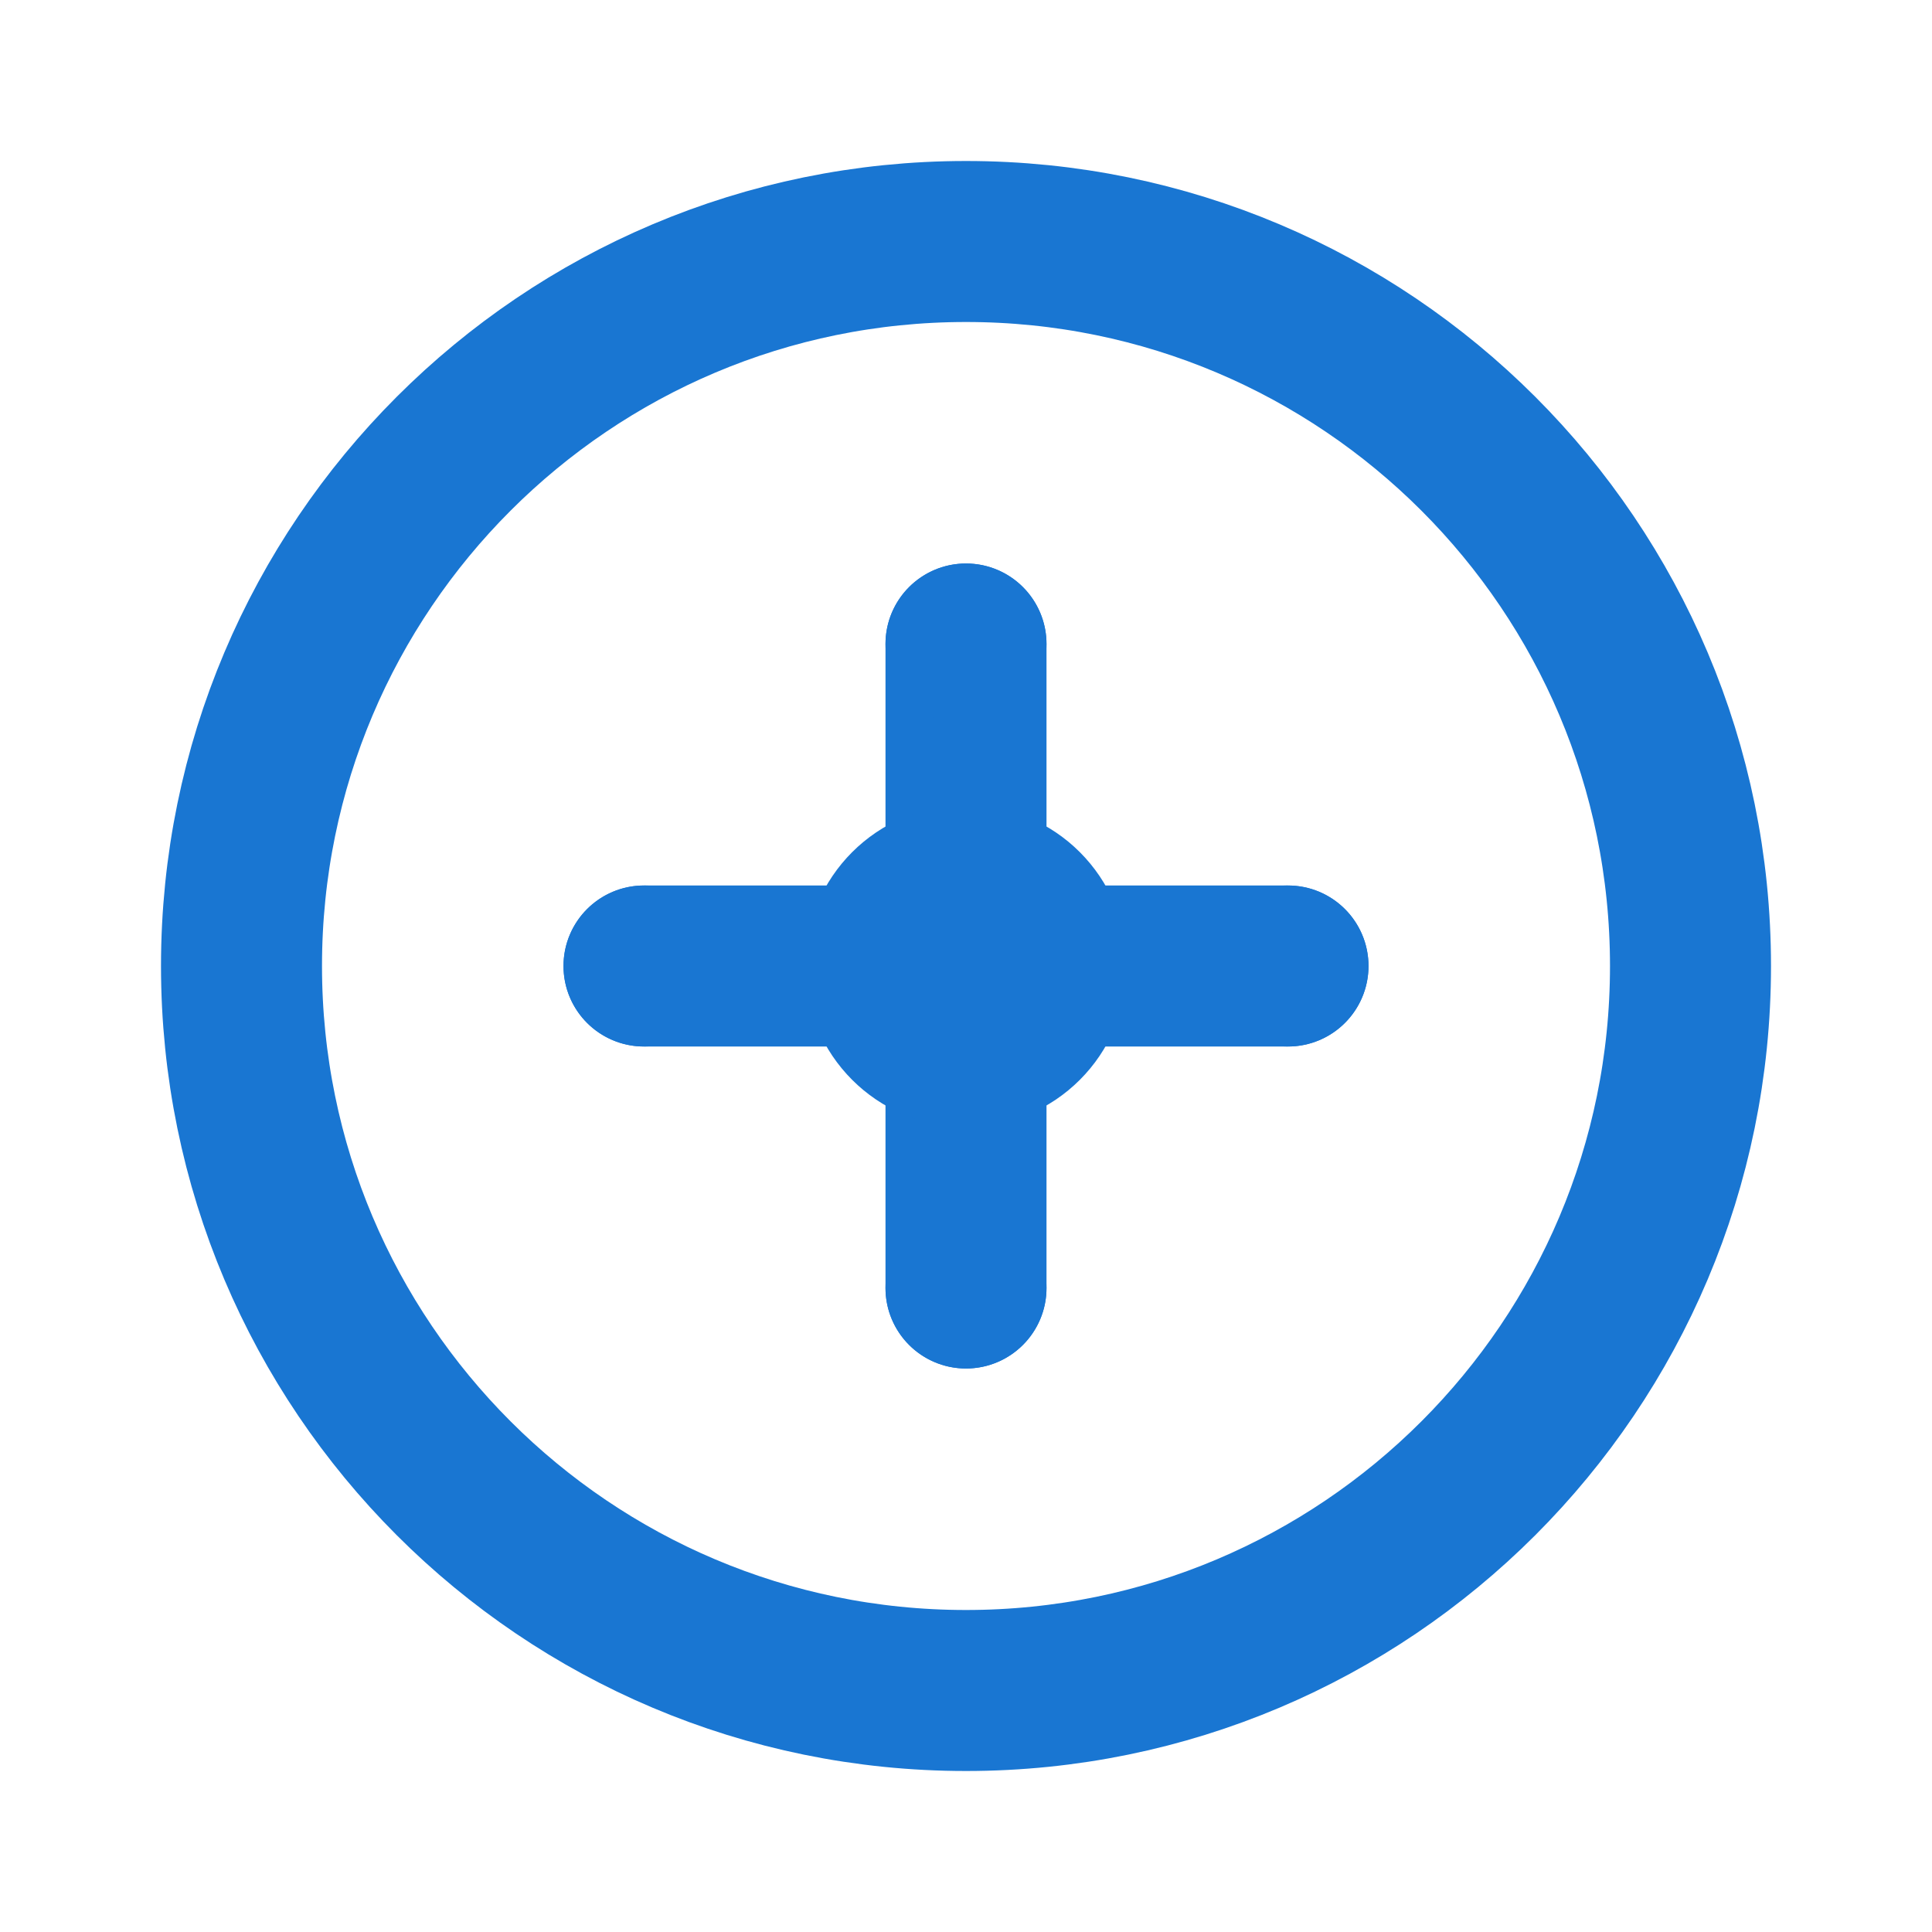 <?xml version="1.0" encoding="UTF-8"?>
<svg width="24" height="24" viewBox="0 0 24 24" fill="none" xmlns="http://www.w3.org/2000/svg">
  <path d="M12 3C7.029 3 3 7.029 3 12C3 16.971 7.029 21 12 21C16.971 21 21 16.971 21 12C21 7.029 16.971 3 12 3Z" stroke="#1976d2" stroke-width="2" stroke-linecap="round" stroke-linejoin="round" fill="none"/>
  <path d="M8 12H16M12 8V16" stroke="#1976d2" stroke-width="2" stroke-linecap="round" stroke-linejoin="round"/>
  <circle cx="8" cy="12" r="1" fill="#1976d2"/>
  <circle cx="12" cy="8" r="1" fill="#1976d2"/>
  <circle cx="16" cy="12" r="1" fill="#1976d2"/>
  <circle cx="12" cy="16" r="1" fill="#1976d2"/>
  <circle cx="12" cy="12" r="2" fill="#1976d2"/>
</svg>
